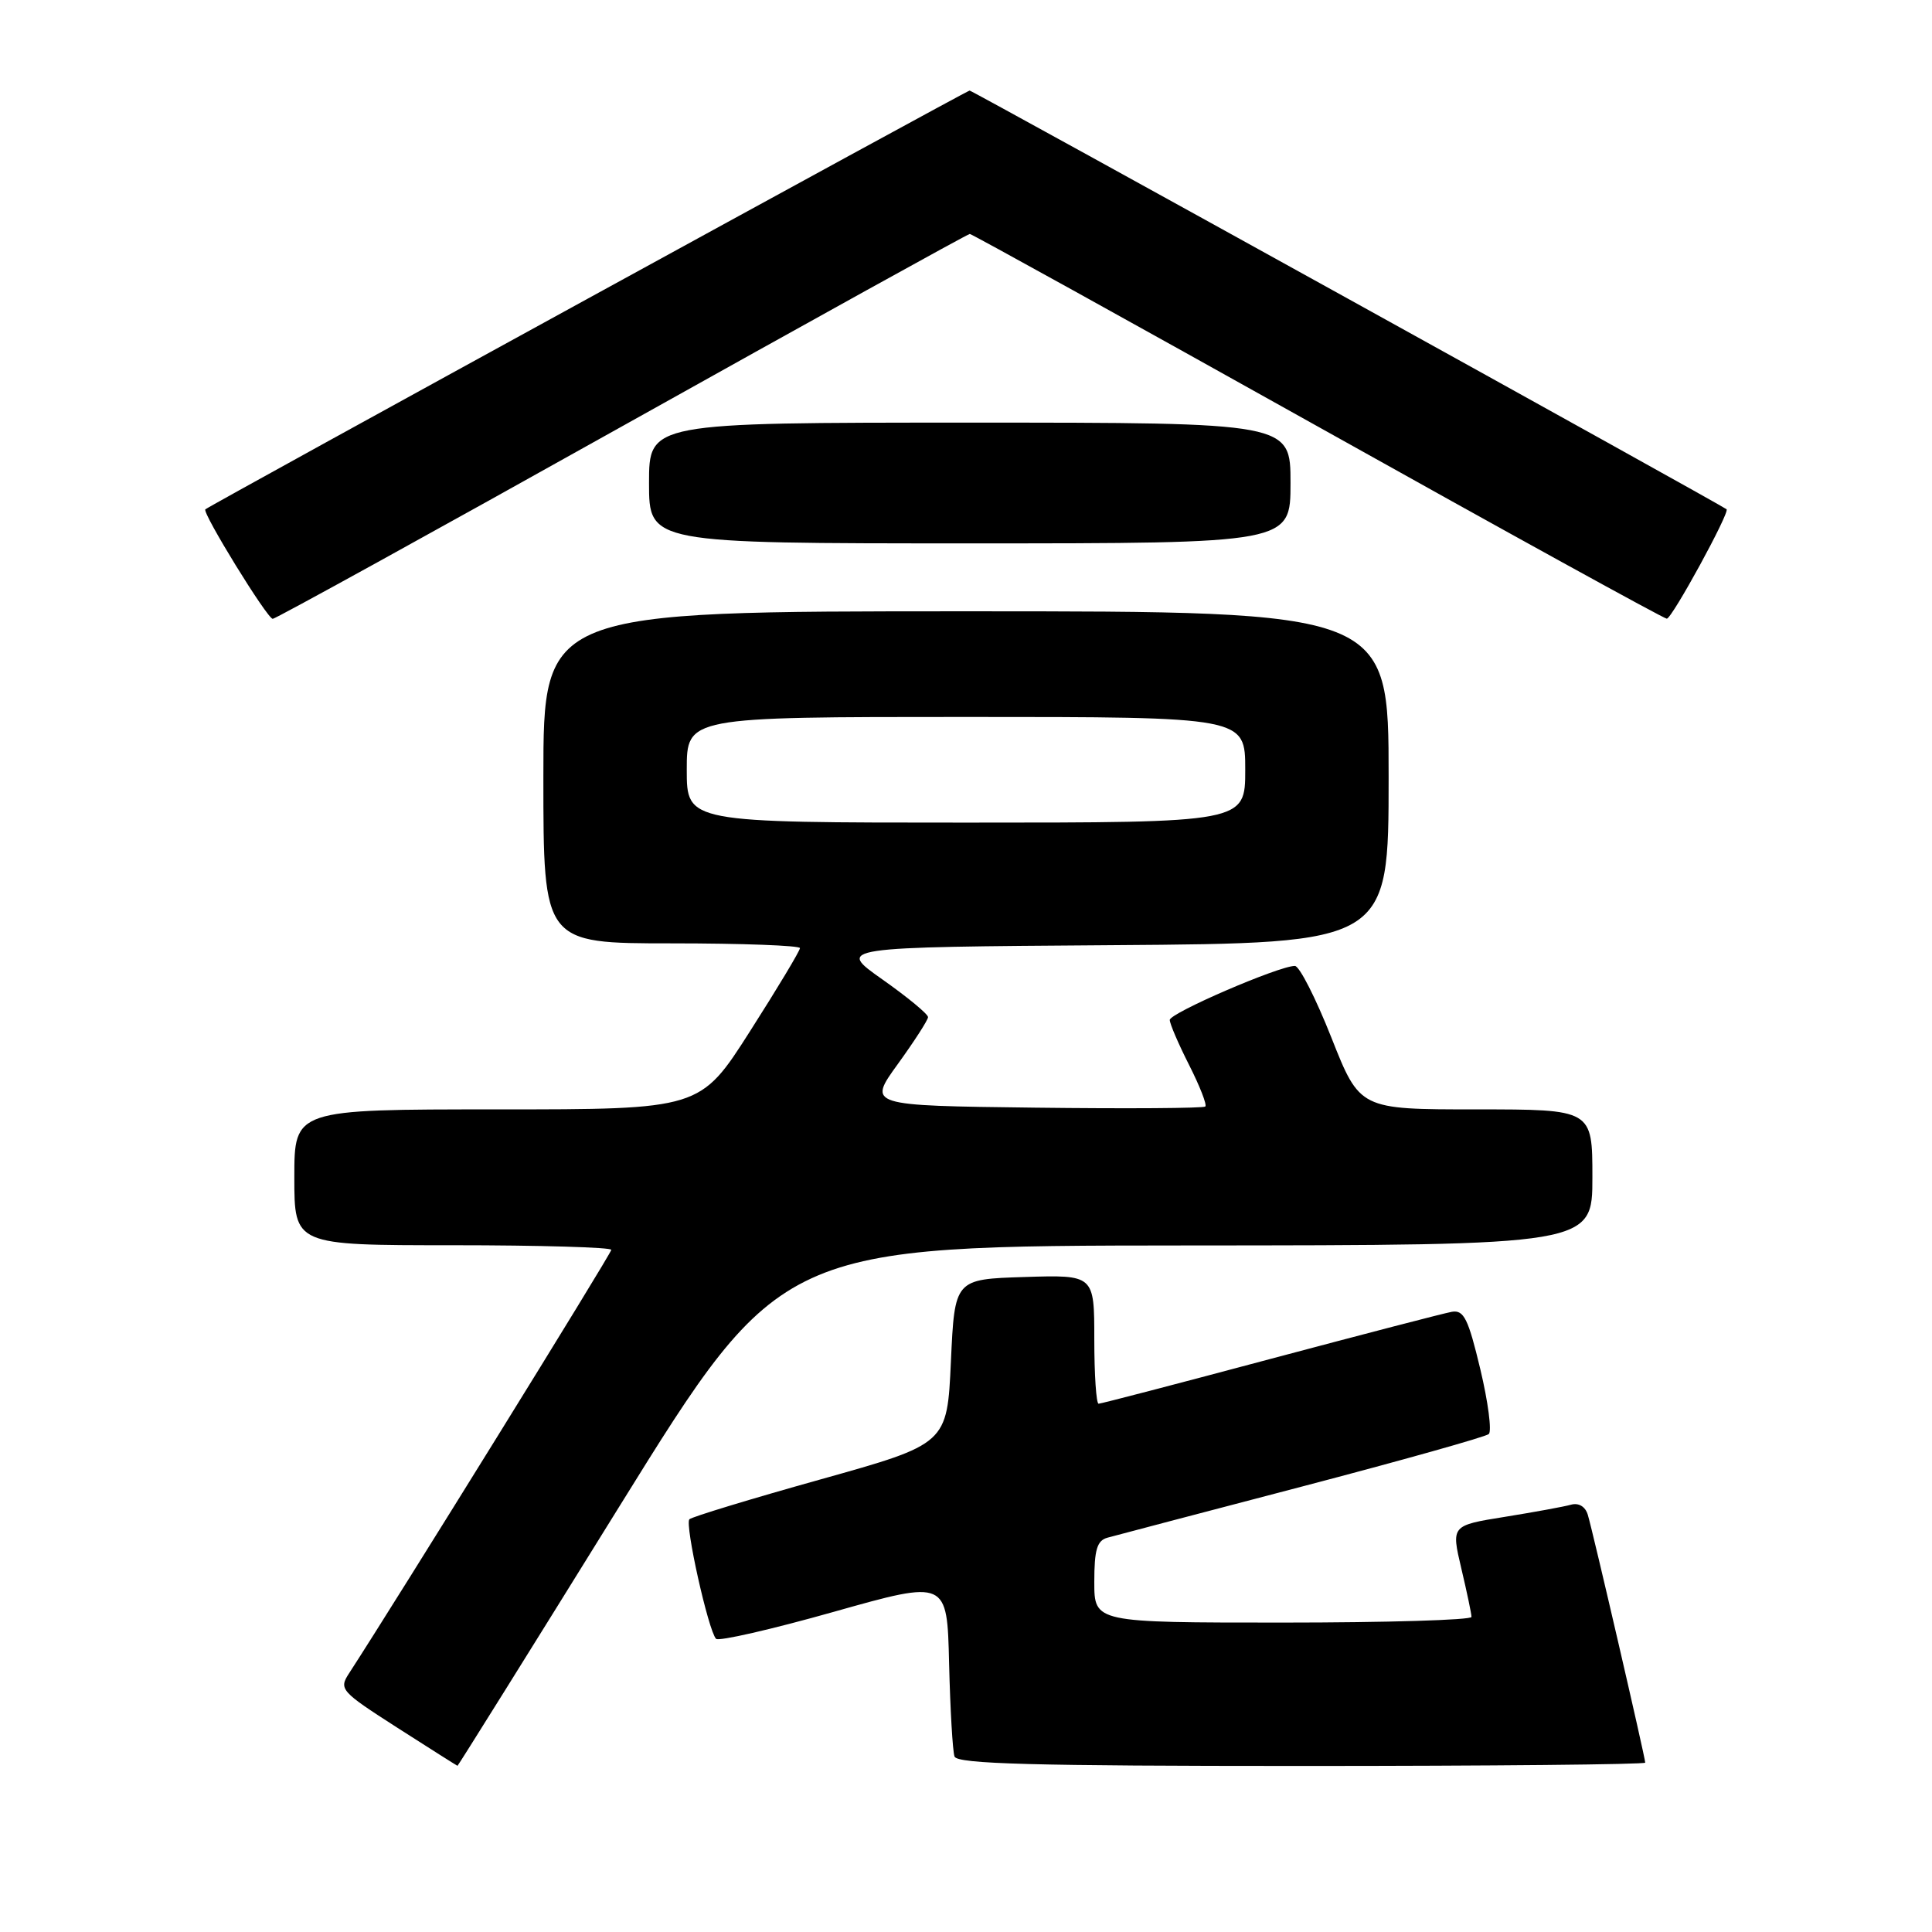 <?xml version="1.0" encoding="UTF-8" standalone="no"?>
<!DOCTYPE svg PUBLIC "-//W3C//DTD SVG 1.1//EN" "http://www.w3.org/Graphics/SVG/1.1/DTD/svg11.dtd" >
<svg xmlns="http://www.w3.org/2000/svg" xmlns:xlink="http://www.w3.org/1999/xlink" version="1.1" viewBox="0 0 256 256">
 <g >
 <path fill="currentColor"
d=" M 82.12 199.53 C 103.50 165.07 103.50 165.07 157.25 165.03 C 211.00 165.00 211.00 165.00 211.00 156.00 C 211.00 147.00 211.00 147.00 195.59 147.00 C 180.18 147.00 180.18 147.00 176.42 137.50 C 174.35 132.27 172.18 128.00 171.58 127.99 C 169.49 127.98 155.00 134.23 155.00 135.15 C 155.00 135.65 156.16 138.35 157.57 141.13 C 158.98 143.92 159.95 146.39 159.71 146.62 C 159.48 146.85 149.32 146.92 137.14 146.77 C 114.98 146.50 114.98 146.50 118.96 141.00 C 121.15 137.97 122.95 135.18 122.97 134.78 C 122.99 134.39 120.27 132.14 116.92 129.78 C 110.85 125.50 110.85 125.50 147.42 125.24 C 184.00 124.98 184.00 124.98 184.00 102.99 C 184.00 81.00 184.00 81.00 128.00 81.00 C 72.00 81.00 72.00 81.00 72.00 103.00 C 72.00 125.00 72.00 125.00 89.00 125.00 C 98.35 125.00 106.00 125.29 106.00 125.63 C 106.00 125.98 103.03 130.93 99.39 136.63 C 92.78 147.00 92.78 147.00 65.89 147.00 C 39.00 147.00 39.00 147.00 39.00 156.00 C 39.00 165.00 39.00 165.00 60.00 165.00 C 71.55 165.00 81.00 165.28 81.00 165.61 C 81.00 166.10 52.48 212.14 46.26 221.71 C 44.88 223.83 45.12 224.10 52.66 228.94 C 56.97 231.70 60.56 233.97 60.62 233.98 C 60.69 233.99 70.37 218.49 82.12 199.53 Z  M 218.00 233.56 C 218.00 232.89 211.02 202.74 210.39 200.71 C 210.06 199.62 209.18 199.10 208.17 199.38 C 207.25 199.64 203.30 200.36 199.40 200.99 C 192.29 202.13 192.29 202.13 193.63 207.82 C 194.37 210.94 194.98 213.84 194.98 214.25 C 194.99 214.66 183.75 215.00 170.00 215.00 C 145.00 215.00 145.00 215.00 145.00 209.62 C 145.00 205.34 145.36 204.13 146.75 203.75 C 147.71 203.48 159.30 200.44 172.50 196.98 C 185.70 193.52 196.85 190.39 197.27 190.02 C 197.69 189.66 197.19 185.79 196.15 181.43 C 194.55 174.73 193.97 173.55 192.38 173.82 C 191.35 174.00 180.52 176.82 168.32 180.07 C 156.12 183.33 145.88 186.00 145.57 186.00 C 145.26 186.00 145.00 182.16 145.00 177.46 C 145.00 168.92 145.00 168.92 135.75 169.21 C 126.50 169.50 126.50 169.50 126.00 180.42 C 125.50 191.33 125.50 191.33 108.72 196.03 C 99.49 198.61 91.68 200.99 91.35 201.31 C 90.71 201.95 93.86 216.08 94.88 217.15 C 95.22 217.51 102.25 215.90 110.50 213.57 C 125.50 209.34 125.50 209.34 125.76 220.42 C 125.91 226.51 126.23 232.06 126.48 232.75 C 126.84 233.73 136.95 234.00 172.47 234.00 C 197.51 234.00 218.00 233.80 218.00 233.56 Z  M 82.41 56.50 C 107.50 42.48 128.24 31.00 128.50 31.00 C 128.76 31.00 149.50 42.48 174.59 56.50 C 199.68 70.53 220.50 81.99 220.86 81.98 C 221.55 81.96 229.24 67.88 228.78 67.48 C 228.16 66.94 128.85 12.00 128.48 12.00 C 128.11 12.00 27.82 66.95 27.21 67.49 C 26.74 67.90 35.42 82.00 36.14 82.00 C 36.50 82.00 57.32 70.53 82.41 56.50 Z  M 171.00 64.00 C 171.00 56.00 171.00 56.00 128.50 56.00 C 86.00 56.00 86.00 56.00 86.00 64.00 C 86.00 72.00 86.00 72.00 128.50 72.00 C 171.00 72.00 171.00 72.00 171.00 64.00 Z  M 91.00 102.00 C 91.00 95.00 91.00 95.00 128.00 95.00 C 165.00 95.00 165.00 95.00 165.00 102.00 C 165.00 109.00 165.00 109.00 128.00 109.00 C 91.00 109.00 91.00 109.00 91.00 102.00 Z "/>
</g>
</svg>
